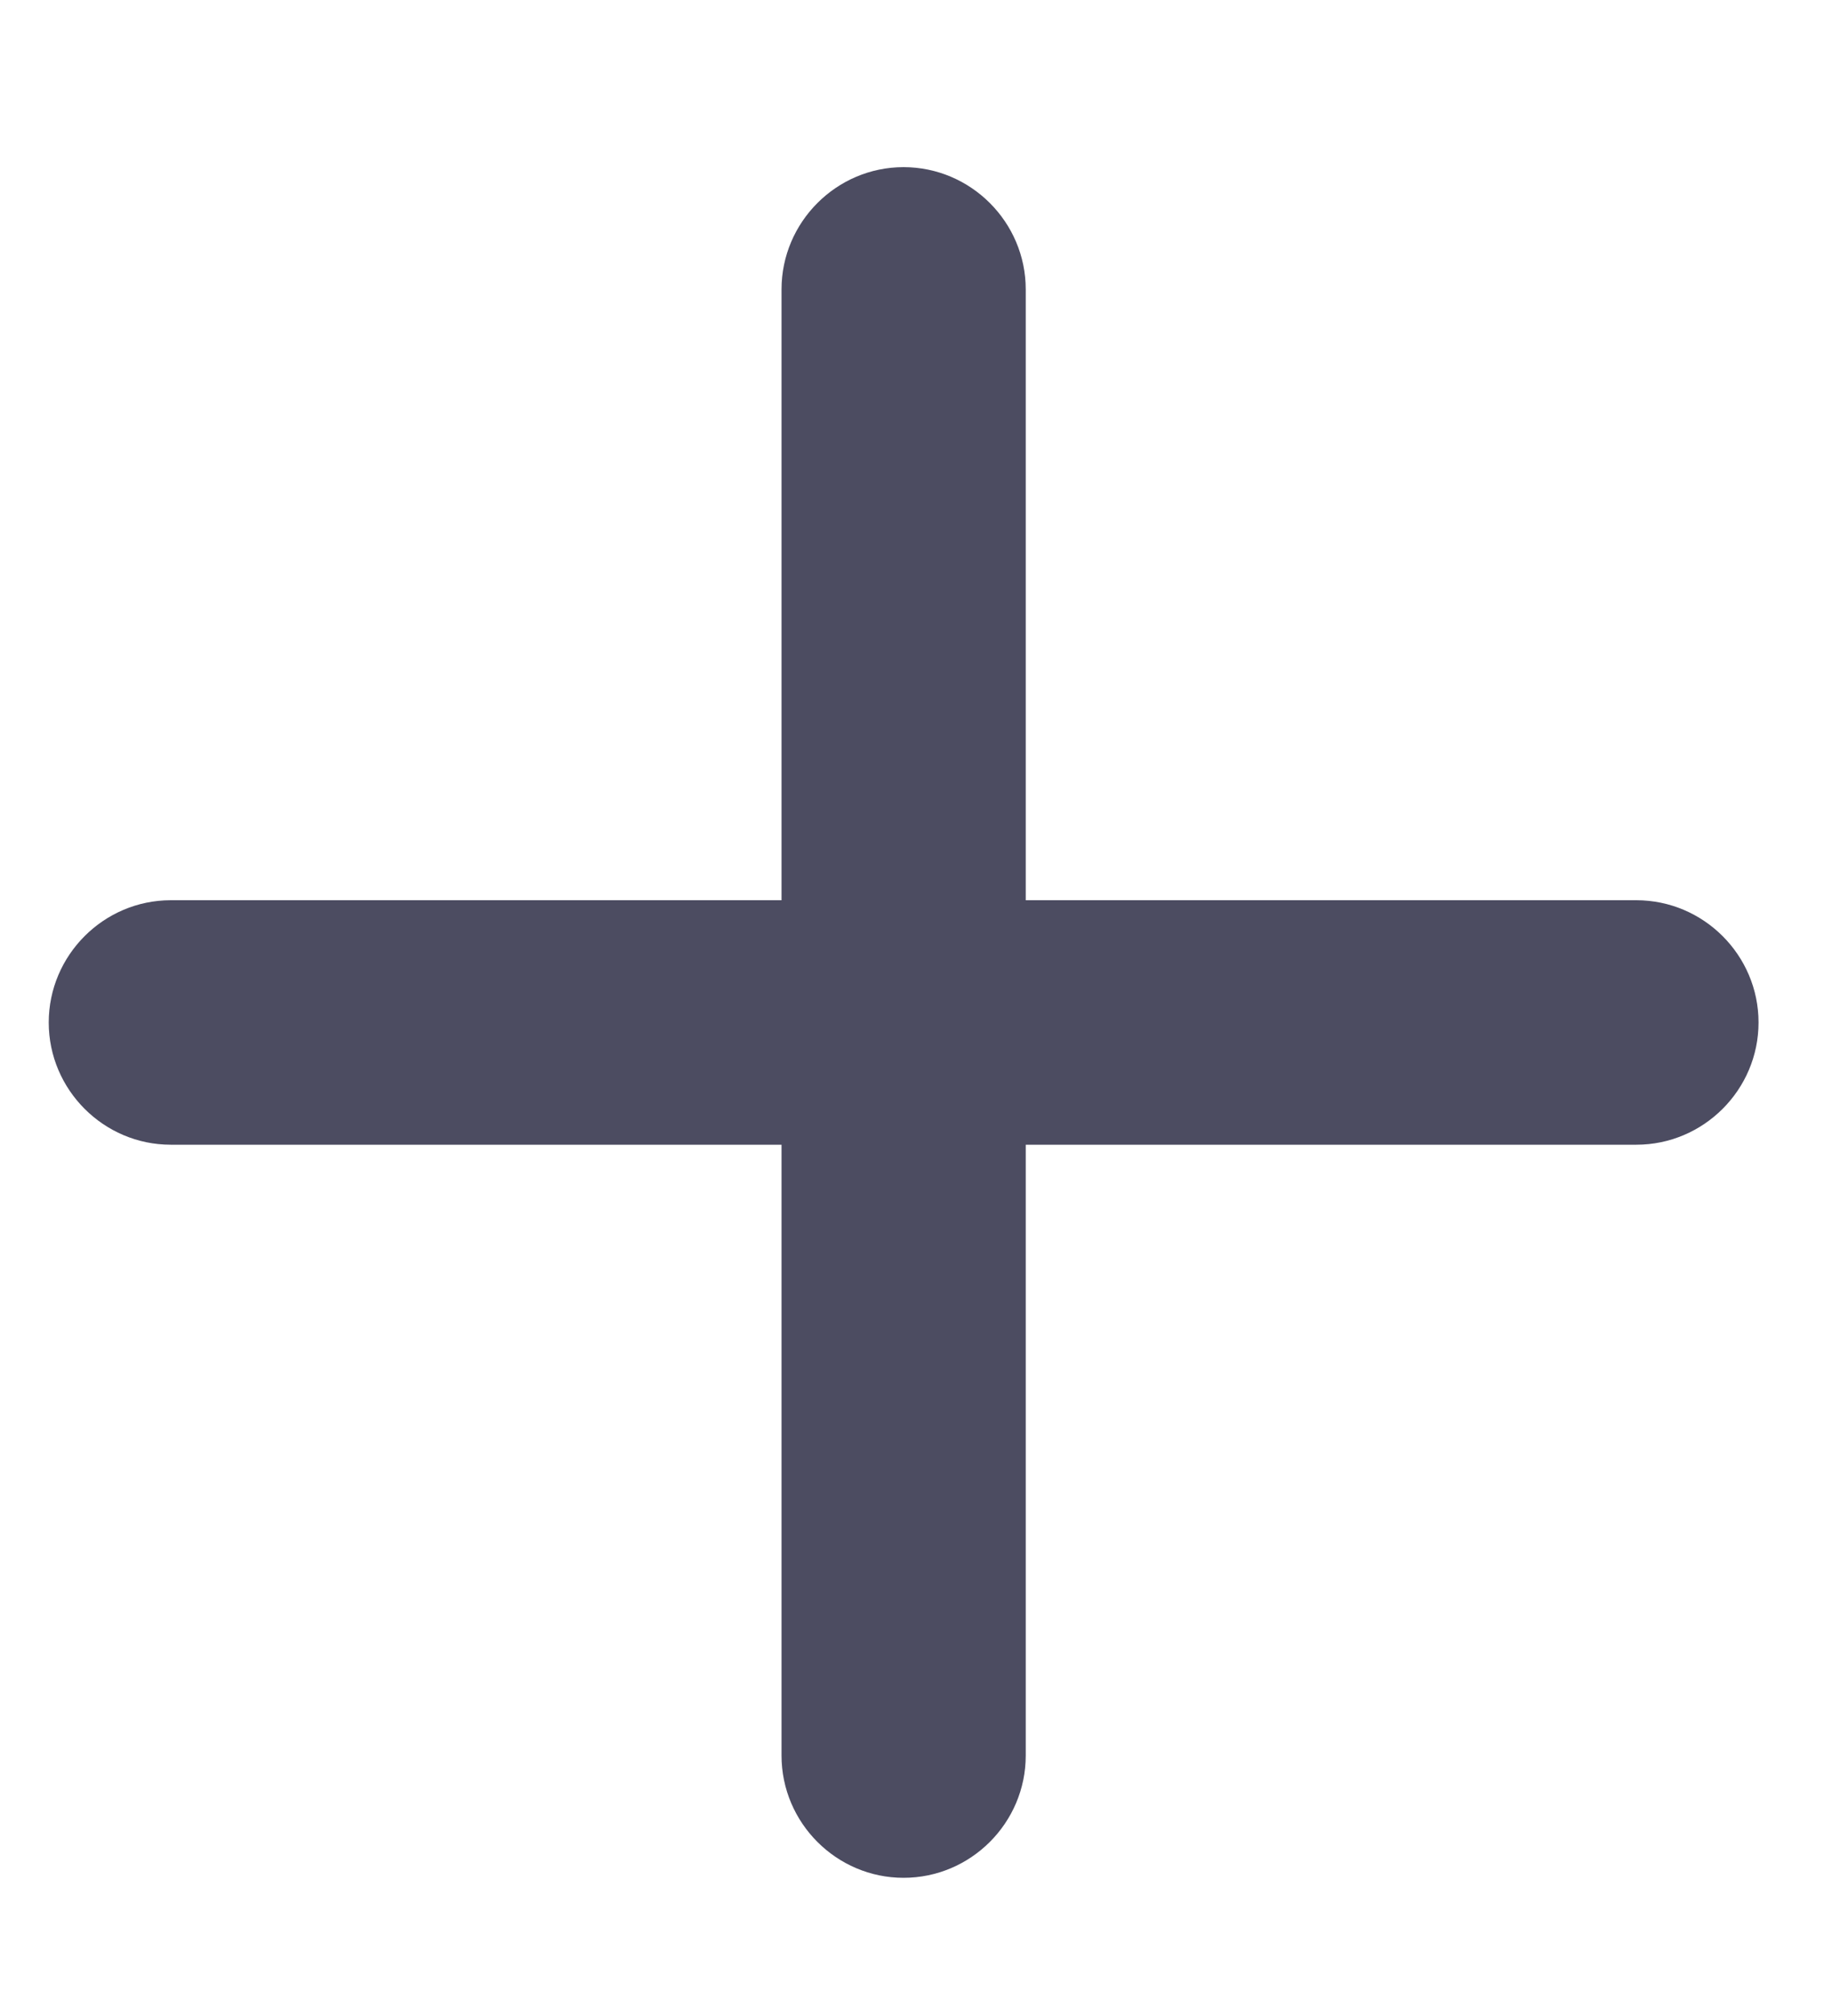 <svg width="10" height="11" viewBox="0 0 10 11" fill="none" xmlns="http://www.w3.org/2000/svg">
<path d="M8.932 6.246H5.599V9.579C5.599 9.946 5.299 10.246 4.932 10.246C4.566 10.246 4.266 9.946 4.266 9.579V6.246H0.932C0.566 6.246 0.266 5.946 0.266 5.579C0.266 5.212 0.566 4.912 0.932 4.912H4.266V1.579C4.266 1.212 4.566 0.912 4.932 0.912C5.299 0.912 5.599 1.212 5.599 1.579V4.912H8.932C9.299 4.912 9.599 5.212 9.599 5.579C9.599 5.946 9.299 6.246 8.932 6.246Z" fill="#4C4C61"/>
</svg>

